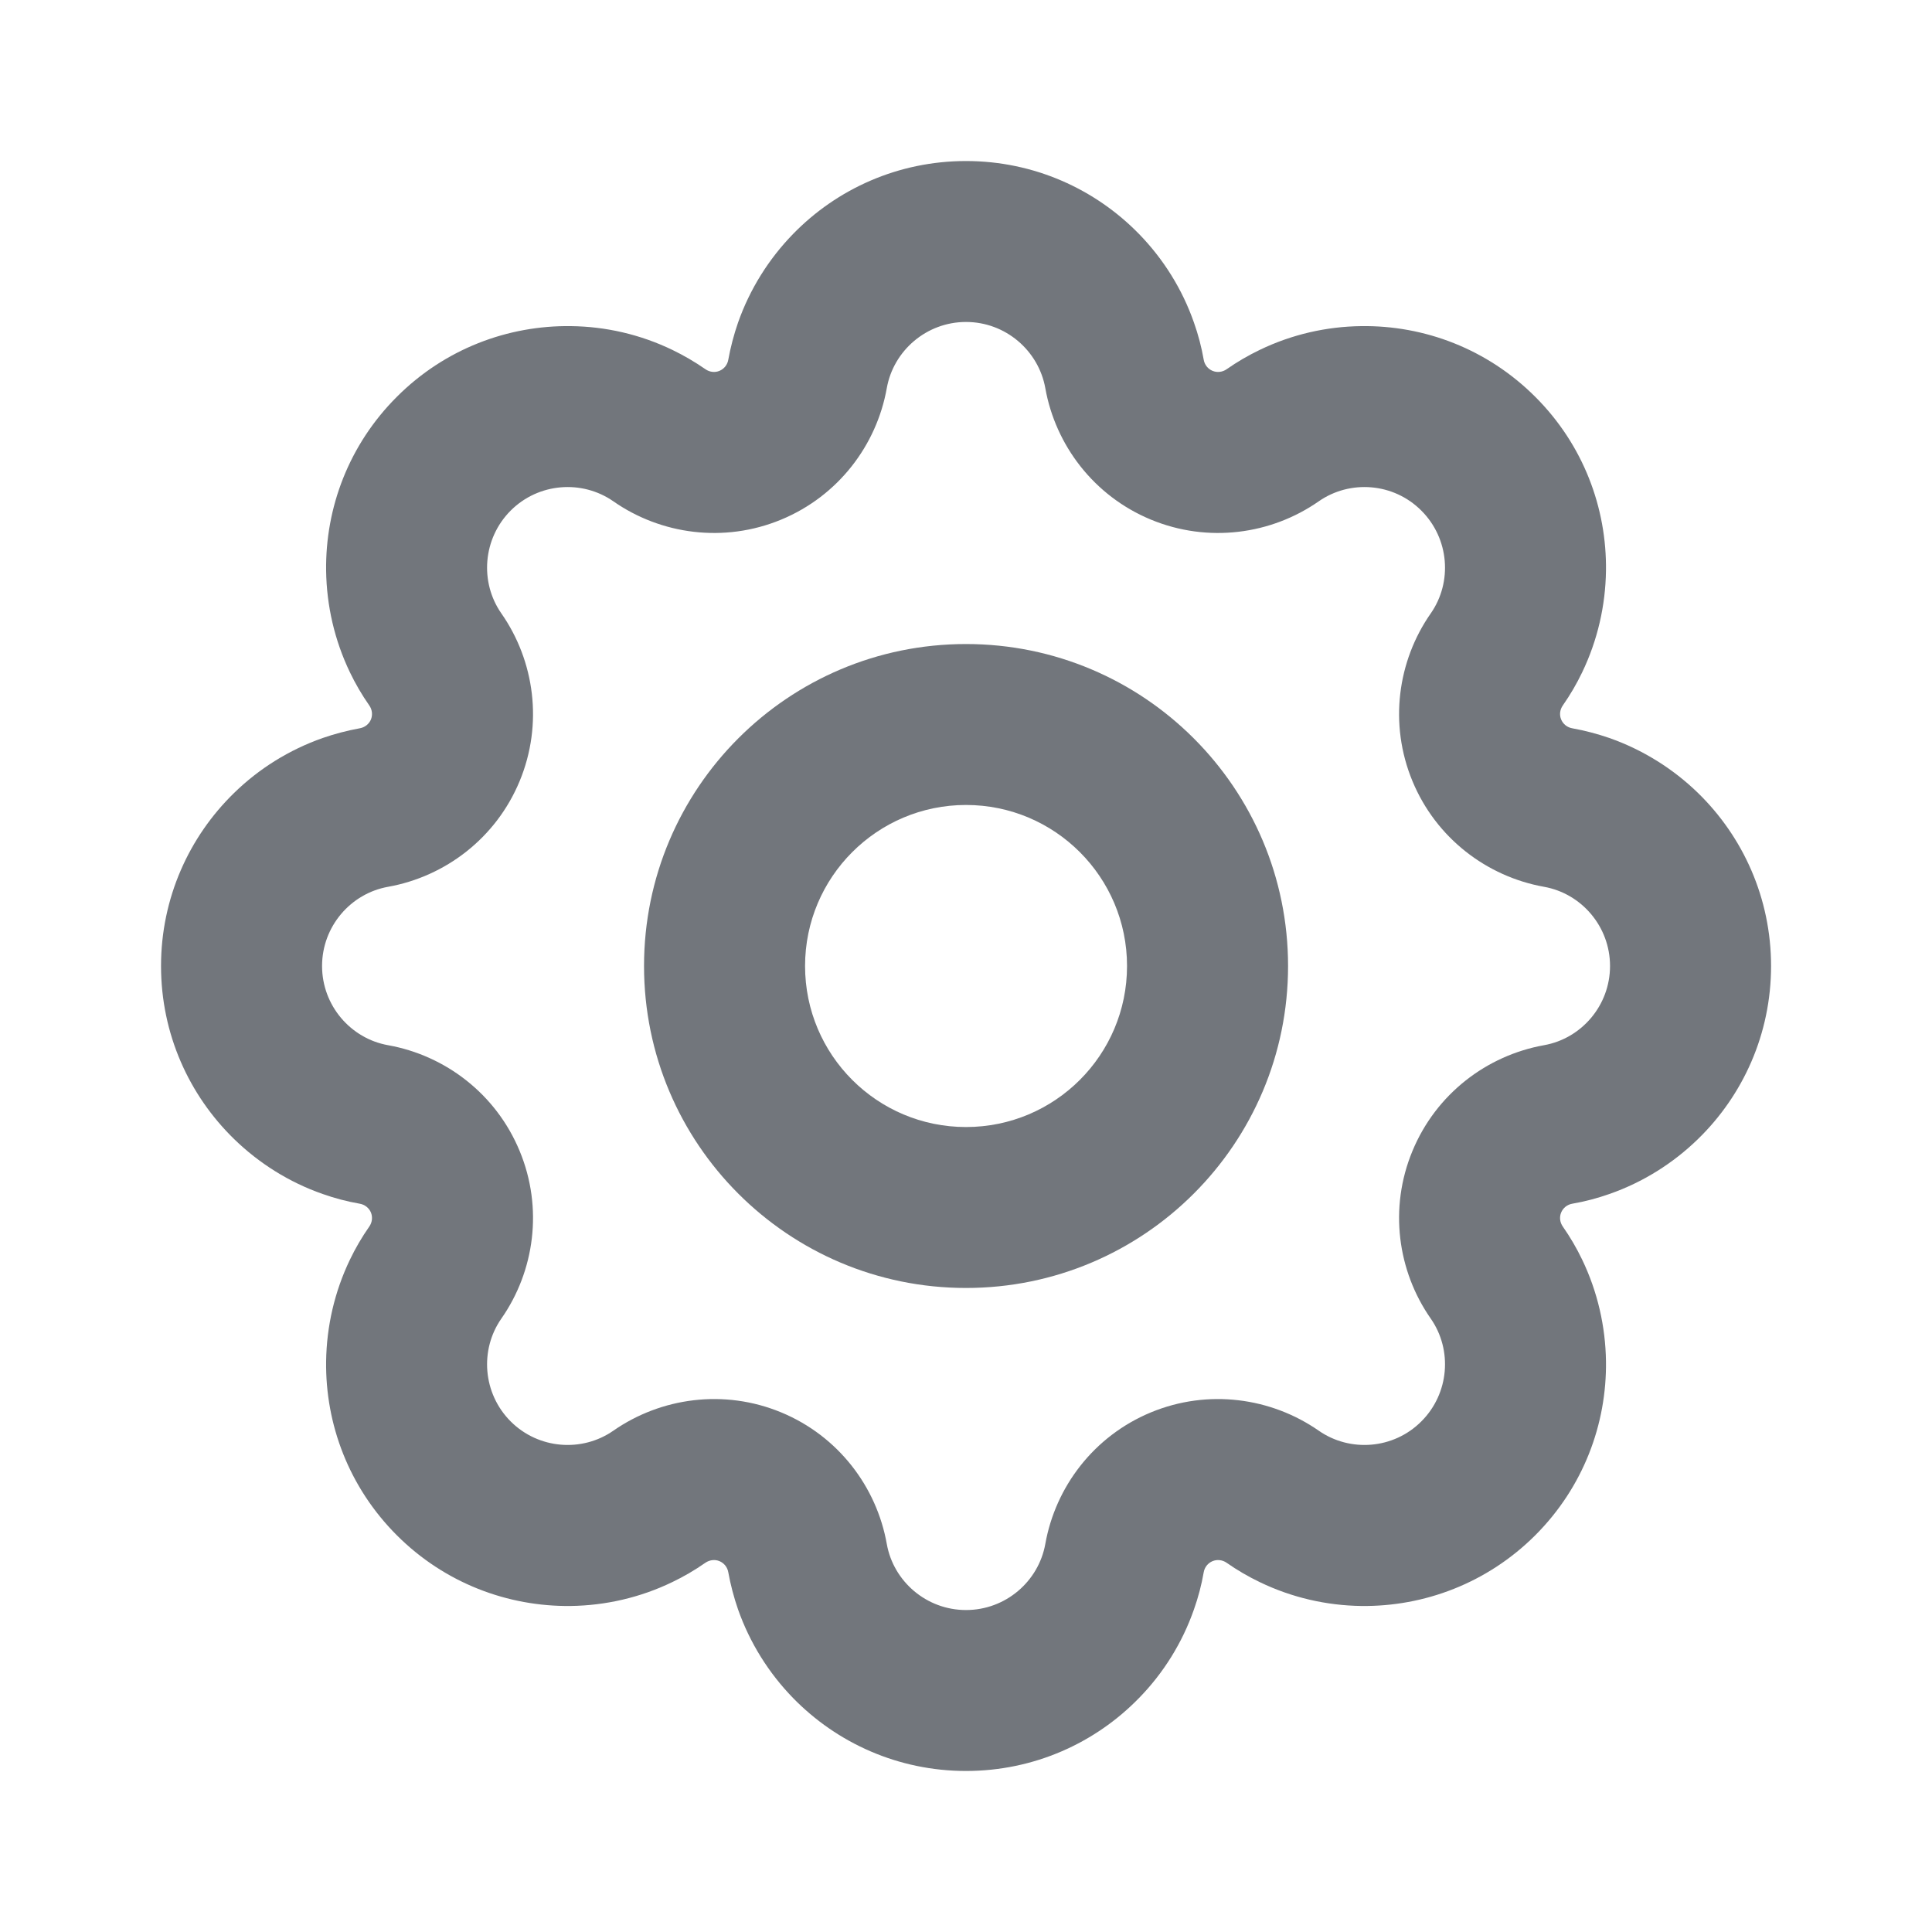 <svg width="20" height="20" viewBox="0 0 20 20" fill="none" xmlns="http://www.w3.org/2000/svg">
<path fill-rule="evenodd" clip-rule="evenodd" d="M16.625 5.909C16.634 5.258 16.39 4.604 15.893 4.108C15.396 3.611 14.743 3.367 14.092 3.376C14.091 3.376 14.092 3.376 14.092 3.376C13.732 3.38 13.372 3.462 13.041 3.622C12.922 3.679 12.807 3.746 12.697 3.823C12.655 3.852 12.6 3.859 12.552 3.839C12.504 3.819 12.47 3.776 12.461 3.725C12.438 3.593 12.404 3.464 12.36 3.34C12.239 2.993 12.043 2.681 11.792 2.423C11.792 2.423 11.792 2.424 11.792 2.423C11.338 1.957 10.703 1.667 10 1.667C9.298 1.667 8.663 1.956 8.209 2.423C8.209 2.423 8.209 2.423 8.209 2.423C7.958 2.681 7.762 2.993 7.64 3.34C7.597 3.464 7.563 3.593 7.539 3.725C7.53 3.776 7.496 3.819 7.448 3.839C7.401 3.859 7.346 3.852 7.304 3.823C7.193 3.746 7.078 3.679 6.96 3.622C6.628 3.462 6.27 3.38 5.91 3.376C5.909 3.376 5.91 3.376 5.91 3.376C5.259 3.367 4.604 3.611 4.108 4.108C3.611 4.604 3.367 5.258 3.376 5.909C3.376 5.909 3.376 5.909 3.376 5.909C3.381 6.269 3.463 6.628 3.622 6.959C3.679 7.078 3.746 7.193 3.823 7.303C3.853 7.346 3.859 7.4 3.84 7.448C3.82 7.496 3.776 7.53 3.725 7.539C3.593 7.563 3.464 7.597 3.34 7.64C2.993 7.762 2.681 7.957 2.424 8.208C2.423 8.208 2.424 8.208 2.424 8.208C1.957 8.662 1.667 9.298 1.667 10C1.667 10.703 1.957 11.337 2.423 11.791C2.423 11.791 2.423 11.791 2.423 11.791C2.681 12.042 2.993 12.239 3.34 12.36C3.464 12.404 3.593 12.438 3.725 12.461C3.776 12.47 3.82 12.504 3.84 12.552C3.859 12.6 3.853 12.654 3.823 12.697C3.746 12.807 3.679 12.922 3.622 13.041C3.463 13.372 3.381 13.731 3.376 14.091C3.376 14.091 3.376 14.09 3.376 14.091C3.367 14.742 3.611 15.396 4.108 15.893C4.604 16.389 5.258 16.633 5.909 16.625C5.909 16.625 5.909 16.625 5.909 16.625C6.269 16.62 6.628 16.538 6.959 16.378C7.078 16.321 7.193 16.254 7.303 16.177C7.346 16.148 7.401 16.141 7.448 16.161C7.496 16.181 7.53 16.224 7.539 16.275C7.563 16.407 7.597 16.536 7.64 16.66C7.762 17.007 7.958 17.319 8.209 17.577C8.208 17.577 8.209 17.577 8.209 17.577C8.663 18.043 9.298 18.333 10 18.333C10.703 18.333 11.338 18.044 11.792 17.577C11.791 17.578 11.792 17.577 11.792 17.577C12.043 17.32 12.239 17.007 12.36 16.66C12.404 16.536 12.438 16.407 12.461 16.275C12.47 16.224 12.504 16.181 12.552 16.161C12.6 16.141 12.655 16.148 12.697 16.177C12.807 16.254 12.922 16.321 13.041 16.378C13.372 16.538 13.731 16.62 14.091 16.625C14.091 16.625 14.091 16.625 14.091 16.625C14.742 16.633 15.396 16.389 15.893 15.893C16.39 15.396 16.634 14.742 16.625 14.091C16.625 14.091 16.625 14.092 16.625 14.091C16.62 13.732 16.538 13.372 16.379 13.041C16.322 12.922 16.255 12.807 16.178 12.697C16.148 12.654 16.141 12.6 16.161 12.552C16.181 12.504 16.224 12.47 16.275 12.461C16.408 12.438 16.536 12.404 16.661 12.36C17.007 12.239 17.319 12.043 17.577 11.792C17.577 11.792 17.577 11.792 17.577 11.792C18.044 11.338 18.334 10.703 18.334 10C18.334 9.298 18.044 8.663 17.578 8.209C17.577 8.209 17.578 8.209 17.578 8.209C17.32 7.958 17.007 7.762 16.661 7.64C16.536 7.597 16.408 7.563 16.275 7.539C16.224 7.53 16.181 7.496 16.161 7.448C16.141 7.4 16.148 7.346 16.178 7.303C16.255 7.193 16.322 7.078 16.379 6.959C16.538 6.628 16.62 6.269 16.625 5.909C16.625 5.909 16.625 5.909 16.625 5.909ZM14.714 5.286C14.426 4.997 13.975 4.964 13.651 5.19C13.159 5.533 12.506 5.624 11.914 5.379C11.323 5.134 10.926 4.608 10.821 4.018C10.751 3.629 10.409 3.333 10 3.333C9.592 3.333 9.249 3.629 9.18 4.018C9.075 4.608 8.678 5.134 8.087 5.379C7.495 5.624 6.842 5.533 6.35 5.19C6.026 4.964 5.575 4.997 5.286 5.286C4.998 5.575 4.964 6.026 5.19 6.35C5.533 6.841 5.625 7.494 5.379 8.087C5.134 8.677 4.609 9.074 4.018 9.18C3.629 9.249 3.334 9.592 3.334 10C3.334 10.408 3.629 10.751 4.018 10.82C4.609 10.926 5.134 11.323 5.379 11.914C5.625 12.506 5.533 13.159 5.19 13.65C4.964 13.974 4.998 14.425 5.286 14.714C5.575 15.003 6.026 15.036 6.35 14.81C6.842 14.468 7.495 14.376 8.087 14.621C8.678 14.866 9.075 15.392 9.18 15.983C9.249 16.372 9.592 16.667 10 16.667C10.409 16.667 10.751 16.372 10.821 15.983C10.926 15.392 11.323 14.866 11.914 14.621C12.506 14.376 13.159 14.468 13.651 14.81C13.975 15.036 14.426 15.003 14.714 14.714C15.003 14.425 15.037 13.974 14.811 13.65C14.468 13.159 14.376 12.506 14.622 11.914C14.867 11.323 15.392 10.926 15.983 10.82C16.372 10.751 16.667 10.408 16.667 10C16.667 9.592 16.372 9.249 15.983 9.18C15.392 9.074 14.867 8.677 14.622 8.087C14.376 7.494 14.468 6.841 14.811 6.35C15.037 6.026 15.003 5.575 14.714 5.286Z" fill="#72767C"/>
<path fill-rule="evenodd" clip-rule="evenodd" d="M10 11.667C10.921 11.667 11.667 10.921 11.667 10C11.667 9.08 10.921 8.333 10 8.333C9.08 8.333 8.334 9.08 8.334 10C8.334 10.921 9.08 11.667 10 11.667ZM10 13.333C11.841 13.333 13.334 11.841 13.334 10C13.334 8.159 11.841 6.667 10 6.667C8.159 6.667 6.667 8.159 6.667 10C6.667 11.841 8.159 13.333 10 13.333Z" fill="#72767C"/>
</svg>

